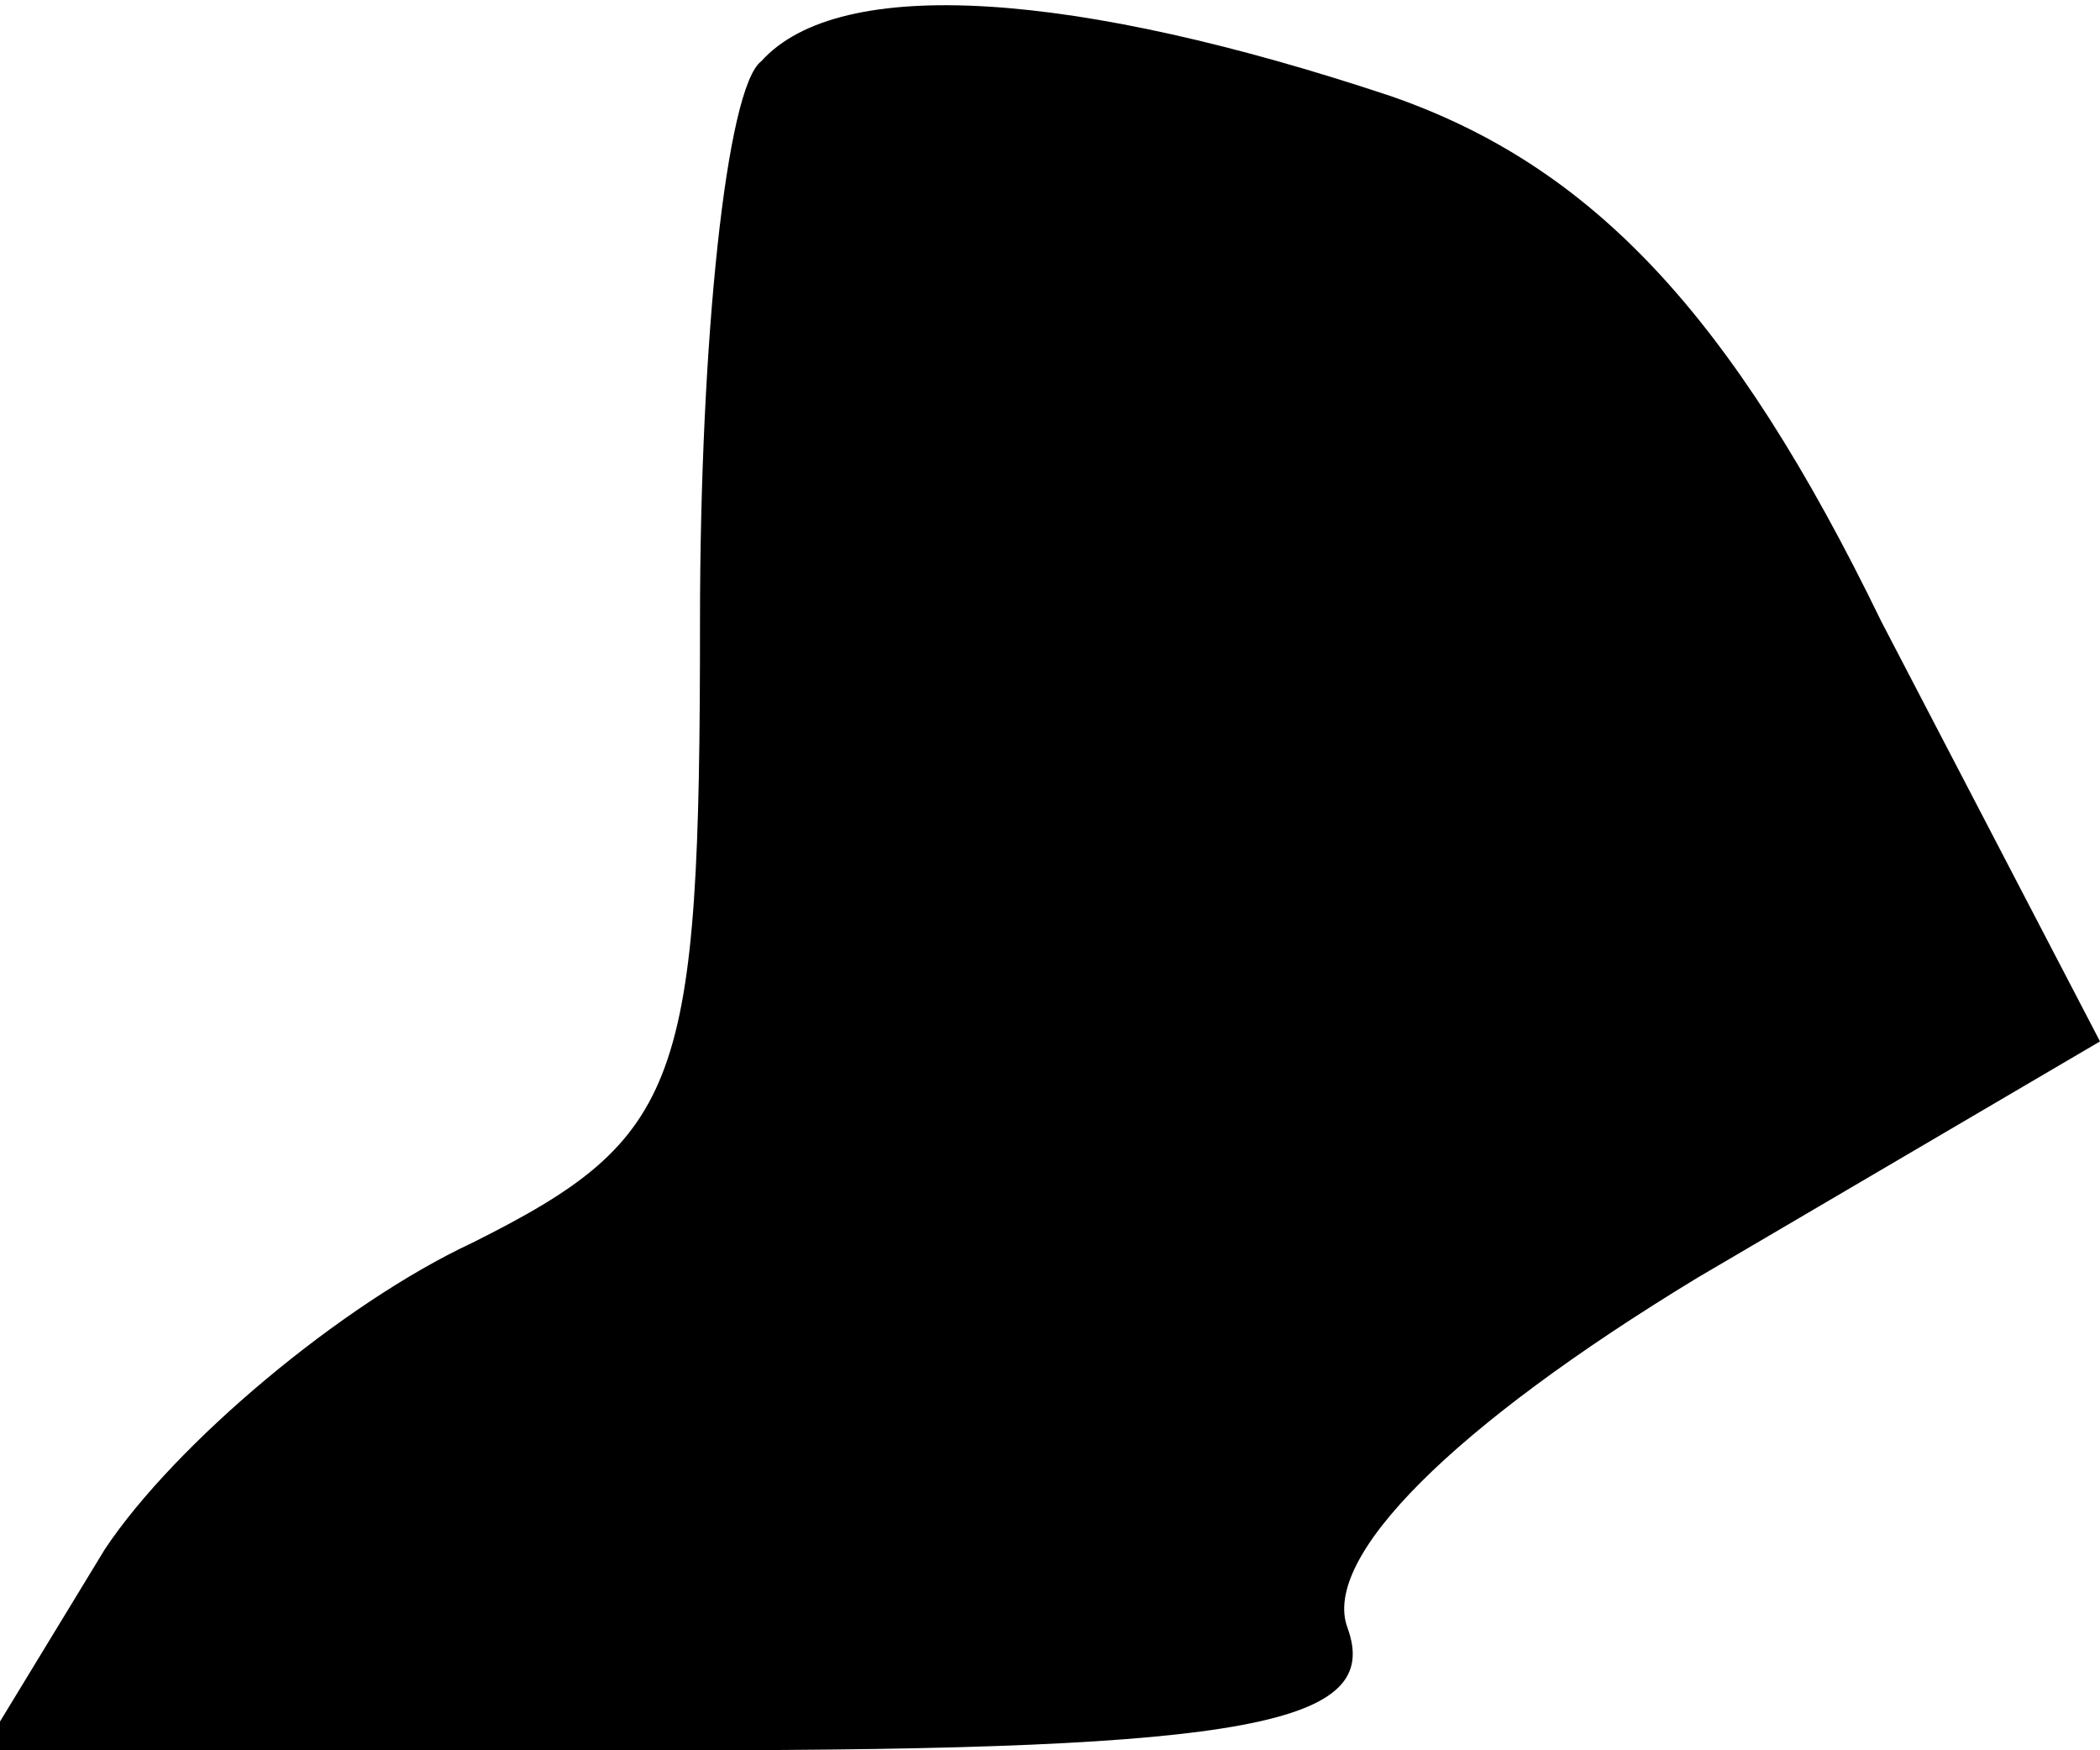 <?xml version="1.0" standalone="no"?>
<!DOCTYPE svg PUBLIC "-//W3C//DTD SVG 20010904//EN"
 "http://www.w3.org/TR/2001/REC-SVG-20010904/DTD/svg10.dtd">
<svg version="1.0" xmlns="http://www.w3.org/2000/svg"
 width="24pt" height="20pt" viewBox="0 0 24 20"
 preserveAspectRatio="xMidYMid meet">
<g transform="translate(0,20) scale(0.1,-0.1)"
fill="#000000" stroke="none">
<path fill="#000000" stroke="none" d="M87 193 c-4 -3 -7 -32 -7 -64 0 -53 -2
-59 -26 -71 -15 -7 -34 -23 -42 -35 l-14 -23 80 0 c65 0 80 3 76 14 -3 8 12
23 40 40 l46 27 -25 48 c-17 35 -33 52 -56 60 -36 12 -63 14 -72 4z"/>
</g>
</svg>
